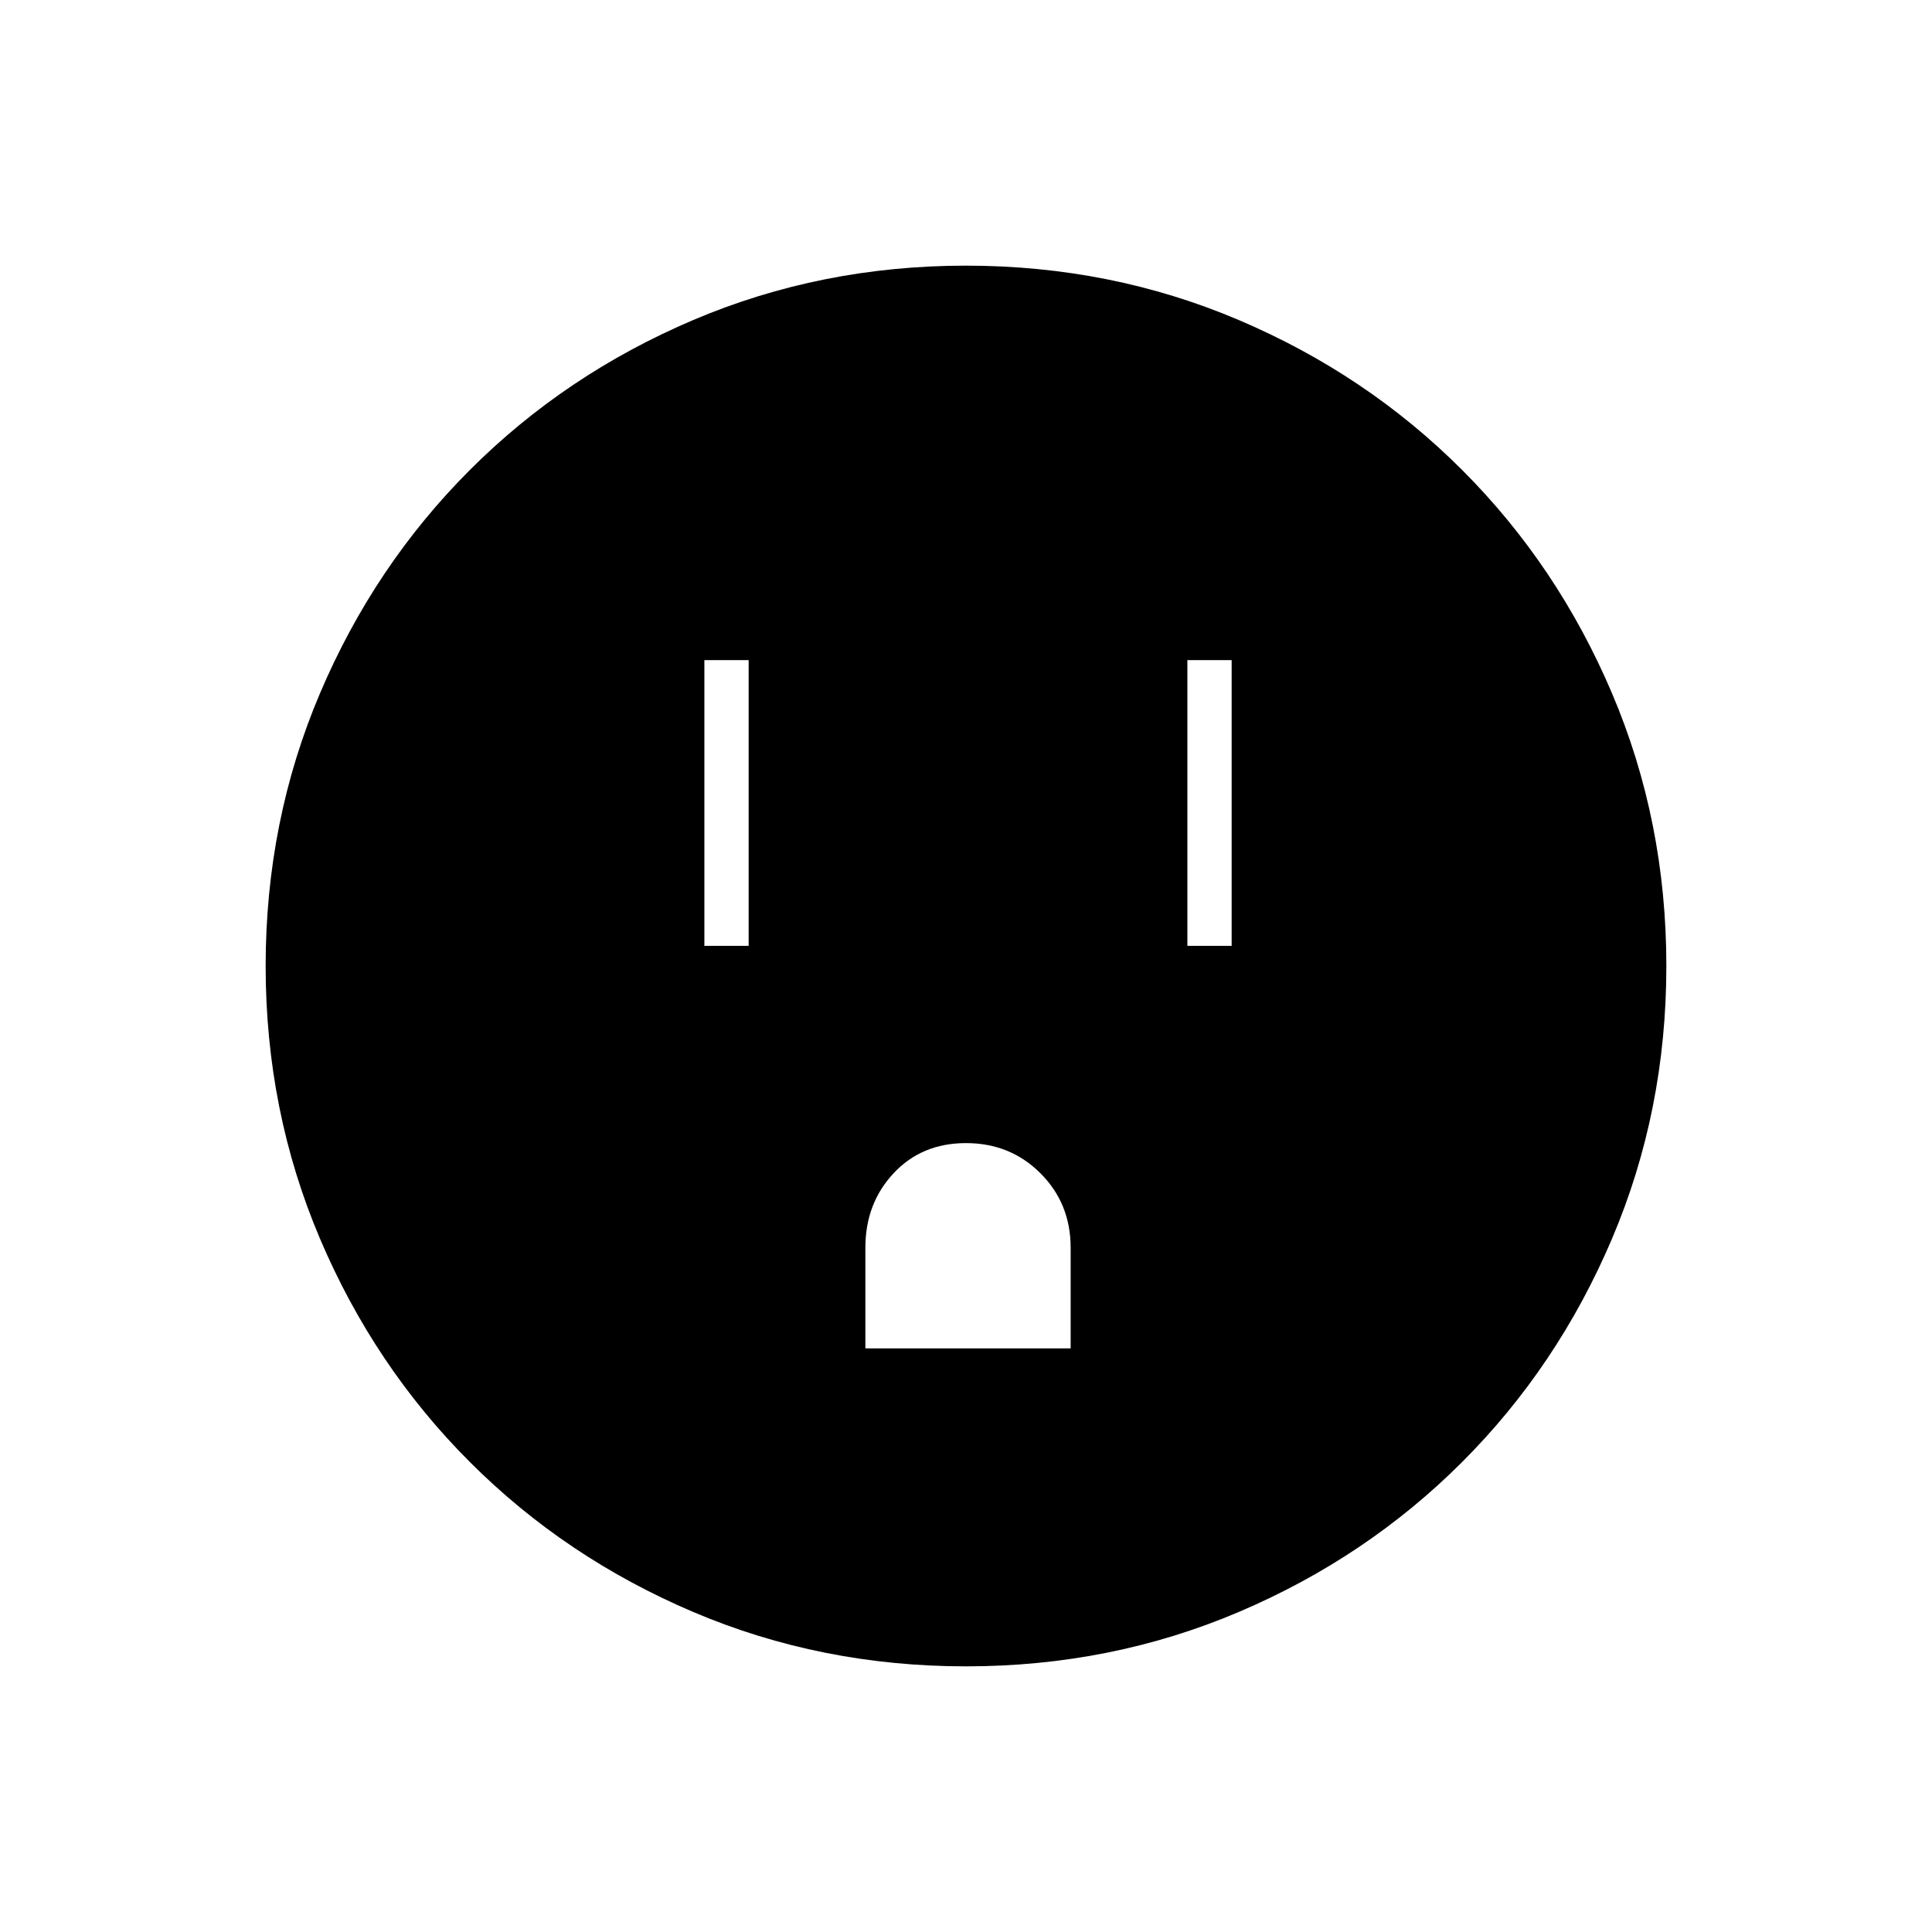 <svg xmlns="http://www.w3.org/2000/svg" height="48" width="48"><path d="M17.5 23.5H18.6V16.4H17.5ZM29.5 23.5H30.6V16.4H29.5ZM21.5 33.5H26.6V31Q26.6 29.9 25.85 29.15Q25.1 28.4 24 28.4Q22.9 28.4 22.2 29.15Q21.5 29.9 21.5 31ZM24 41.4Q20.4 41.4 17.225 40.05Q14.05 38.7 11.675 36.325Q9.3 33.95 7.95 30.775Q6.6 27.6 6.6 24Q6.6 20.4 7.95 17.225Q9.3 14.05 11.675 11.675Q14.05 9.3 17.225 7.95Q20.4 6.6 24 6.6Q27.6 6.6 30.775 7.95Q33.95 9.3 36.325 11.675Q38.7 14.05 40.05 17.225Q41.4 20.4 41.4 24Q41.4 27.6 40.05 30.775Q38.7 33.95 36.325 36.325Q33.95 38.7 30.775 40.05Q27.6 41.4 24 41.4Z"/></svg>